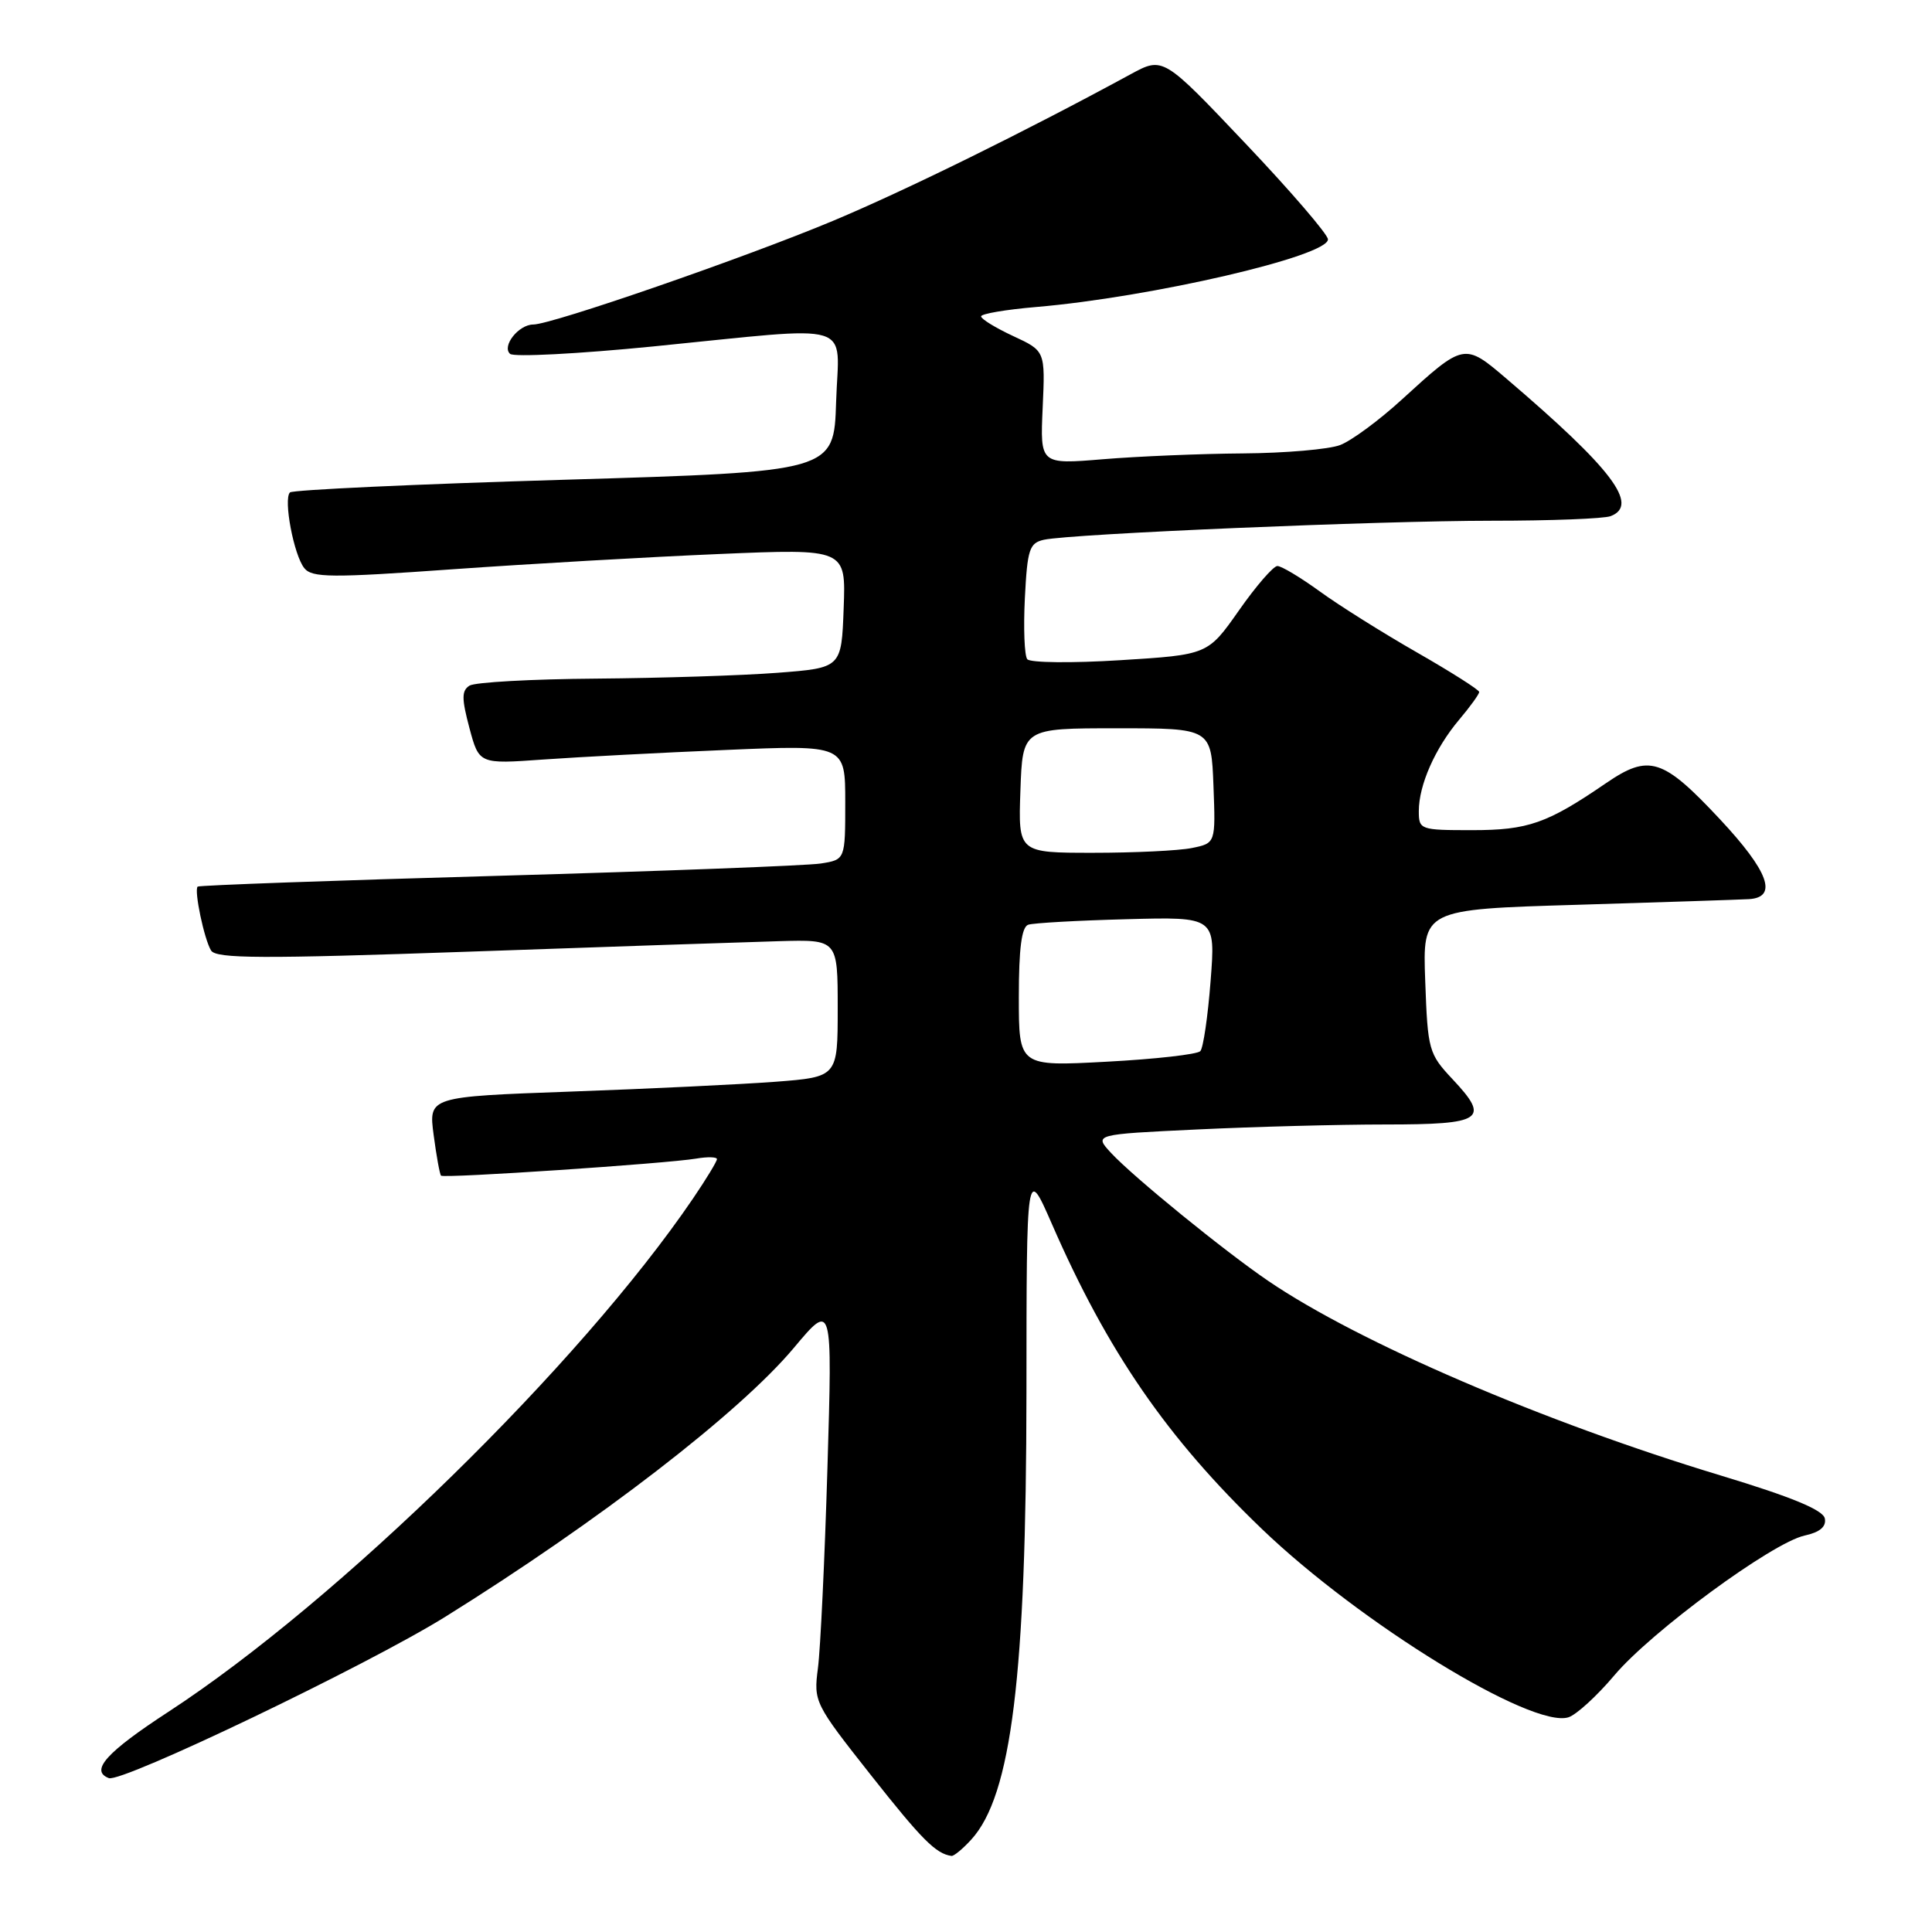 <?xml version="1.0" encoding="UTF-8" standalone="no"?>
<!DOCTYPE svg PUBLIC "-//W3C//DTD SVG 1.1//EN" "http://www.w3.org/Graphics/SVG/1.1/DTD/svg11.dtd" >
<svg xmlns="http://www.w3.org/2000/svg" xmlns:xlink="http://www.w3.org/1999/xlink" version="1.1" viewBox="0 0 256 256">
 <g >
 <path fill="currentColor"
d=" M 128.70 243.75 C 134.03 237.91 135.98 222.03 136.01 184.50 C 136.02 154.50 136.02 154.50 139.38 162.18 C 146.76 179.10 154.66 190.56 167.22 202.61 C 180.24 215.10 203.01 229.08 207.83 227.55 C 208.87 227.22 211.61 224.72 213.91 221.99 C 218.82 216.17 234.82 204.42 239.12 203.47 C 241.14 203.03 242.01 202.30 241.80 201.21 C 241.58 200.08 237.42 198.36 228.00 195.51 C 204.52 188.41 180.05 177.89 168.08 169.75 C 162.23 165.77 150.18 155.96 147.22 152.77 C 144.95 150.31 144.95 150.31 158.63 149.66 C 166.16 149.30 177.38 149.00 183.57 149.00 C 196.51 149.00 197.49 148.34 192.47 143.00 C 189.31 139.63 189.18 139.15 188.85 130.00 C 188.50 120.50 188.50 120.50 209.00 119.89 C 220.28 119.55 230.51 119.21 231.75 119.14 C 235.62 118.90 234.36 115.46 227.87 108.52 C 220.32 100.45 218.50 99.88 212.81 103.77 C 205.00 109.12 202.48 110.00 195.05 110.00 C 188.17 110.00 188.00 109.94 188.00 107.47 C 188.00 104.02 190.16 99.14 193.35 95.36 C 194.81 93.63 196.00 91.98 196.00 91.69 C 196.00 91.41 192.29 89.05 187.75 86.45 C 183.21 83.85 177.41 80.21 174.87 78.36 C 172.32 76.51 169.80 75.00 169.26 75.00 C 168.73 75.00 166.43 77.65 164.17 80.88 C 160.04 86.76 160.04 86.76 148.43 87.48 C 142.04 87.88 136.50 87.82 136.12 87.35 C 135.74 86.88 135.60 83.24 135.80 79.25 C 136.13 72.77 136.40 71.95 138.33 71.52 C 141.96 70.73 182.69 69.00 197.71 69.00 C 205.48 69.00 212.55 68.73 213.42 68.39 C 217.25 66.92 213.62 62.13 199.64 50.20 C 194.02 45.40 194.00 45.41 185.74 52.95 C 182.74 55.70 179.07 58.40 177.58 58.97 C 176.09 59.54 170.29 60.04 164.68 60.08 C 159.08 60.12 150.75 60.47 146.16 60.85 C 137.82 61.54 137.82 61.54 138.16 54.02 C 138.50 46.50 138.50 46.50 134.25 44.53 C 131.91 43.44 130.00 42.27 130.00 41.92 C 130.00 41.58 133.28 41.02 137.29 40.68 C 152.50 39.39 176.03 33.94 175.96 31.71 C 175.94 31.05 171.02 25.32 165.02 19.00 C 154.12 7.50 154.12 7.50 149.81 9.84 C 135.85 17.43 120.09 25.19 110.36 29.27 C 98.72 34.14 73.12 43.00 70.66 43.00 C 68.72 43.00 66.45 45.88 67.59 46.89 C 68.09 47.33 76.60 46.89 86.50 45.91 C 113.88 43.19 111.13 42.36 110.79 53.25 C 110.50 62.50 110.50 62.50 74.77 63.57 C 55.11 64.15 38.76 64.91 38.42 65.25 C 37.53 66.14 38.93 73.55 40.32 75.28 C 41.35 76.56 43.87 76.58 60.00 75.43 C 70.17 74.71 86.06 73.80 95.29 73.41 C 112.09 72.70 112.09 72.70 111.79 80.60 C 111.50 88.50 111.50 88.50 103.00 89.15 C 98.33 89.51 87.53 89.85 79.00 89.92 C 70.47 89.98 62.92 90.40 62.21 90.85 C 61.16 91.52 61.16 92.55 62.20 96.46 C 63.48 101.25 63.48 101.25 71.99 100.64 C 76.67 100.31 87.59 99.73 96.25 99.37 C 112.00 98.70 112.00 98.70 112.00 106.30 C 112.00 113.91 112.00 113.91 108.75 114.42 C 106.96 114.70 87.72 115.43 66.00 116.05 C 44.27 116.66 26.36 117.31 26.19 117.48 C 25.69 117.97 27.06 124.48 27.97 125.95 C 28.64 127.03 34.65 127.06 62.14 126.10 C 80.49 125.45 98.99 124.83 103.25 124.71 C 111.00 124.49 111.00 124.49 111.00 133.60 C 111.00 142.70 111.00 142.70 102.75 143.34 C 98.21 143.68 86.01 144.27 75.64 144.64 C 56.79 145.32 56.79 145.32 57.46 150.39 C 57.83 153.18 58.27 155.61 58.44 155.78 C 58.82 156.16 88.34 154.18 92.25 153.52 C 93.76 153.26 95.00 153.30 95.00 153.59 C 95.00 153.89 93.57 156.25 91.82 158.82 C 76.91 180.75 44.83 212.14 22.32 226.82 C 14.07 232.20 11.89 234.64 14.42 235.61 C 16.13 236.26 48.63 220.68 58.96 214.26 C 79.31 201.59 97.99 187.19 105.19 178.60 C 110.30 172.50 110.30 172.50 109.64 194.50 C 109.28 206.60 108.71 218.54 108.38 221.04 C 107.80 225.49 107.92 225.74 115.39 235.20 C 122.17 243.79 124.02 245.64 126.08 245.92 C 126.39 245.96 127.57 244.99 128.70 243.75 Z  M 135.00 132.12 C 135.00 125.66 135.37 122.82 136.25 122.53 C 136.94 122.30 142.80 121.97 149.28 121.80 C 161.07 121.48 161.07 121.48 160.41 129.99 C 160.05 134.67 159.44 138.85 159.05 139.28 C 158.66 139.71 153.09 140.34 146.67 140.68 C 135.00 141.31 135.00 141.31 135.00 132.12 Z  M 135.21 104.75 C 135.50 96.50 135.50 96.50 148.00 96.50 C 160.50 96.50 160.50 96.50 160.79 104.12 C 161.08 111.73 161.08 111.73 157.91 112.37 C 156.17 112.72 150.29 113.00 144.83 113.00 C 134.92 113.00 134.92 113.00 135.21 104.75 Z "/>
</g>
</svg>